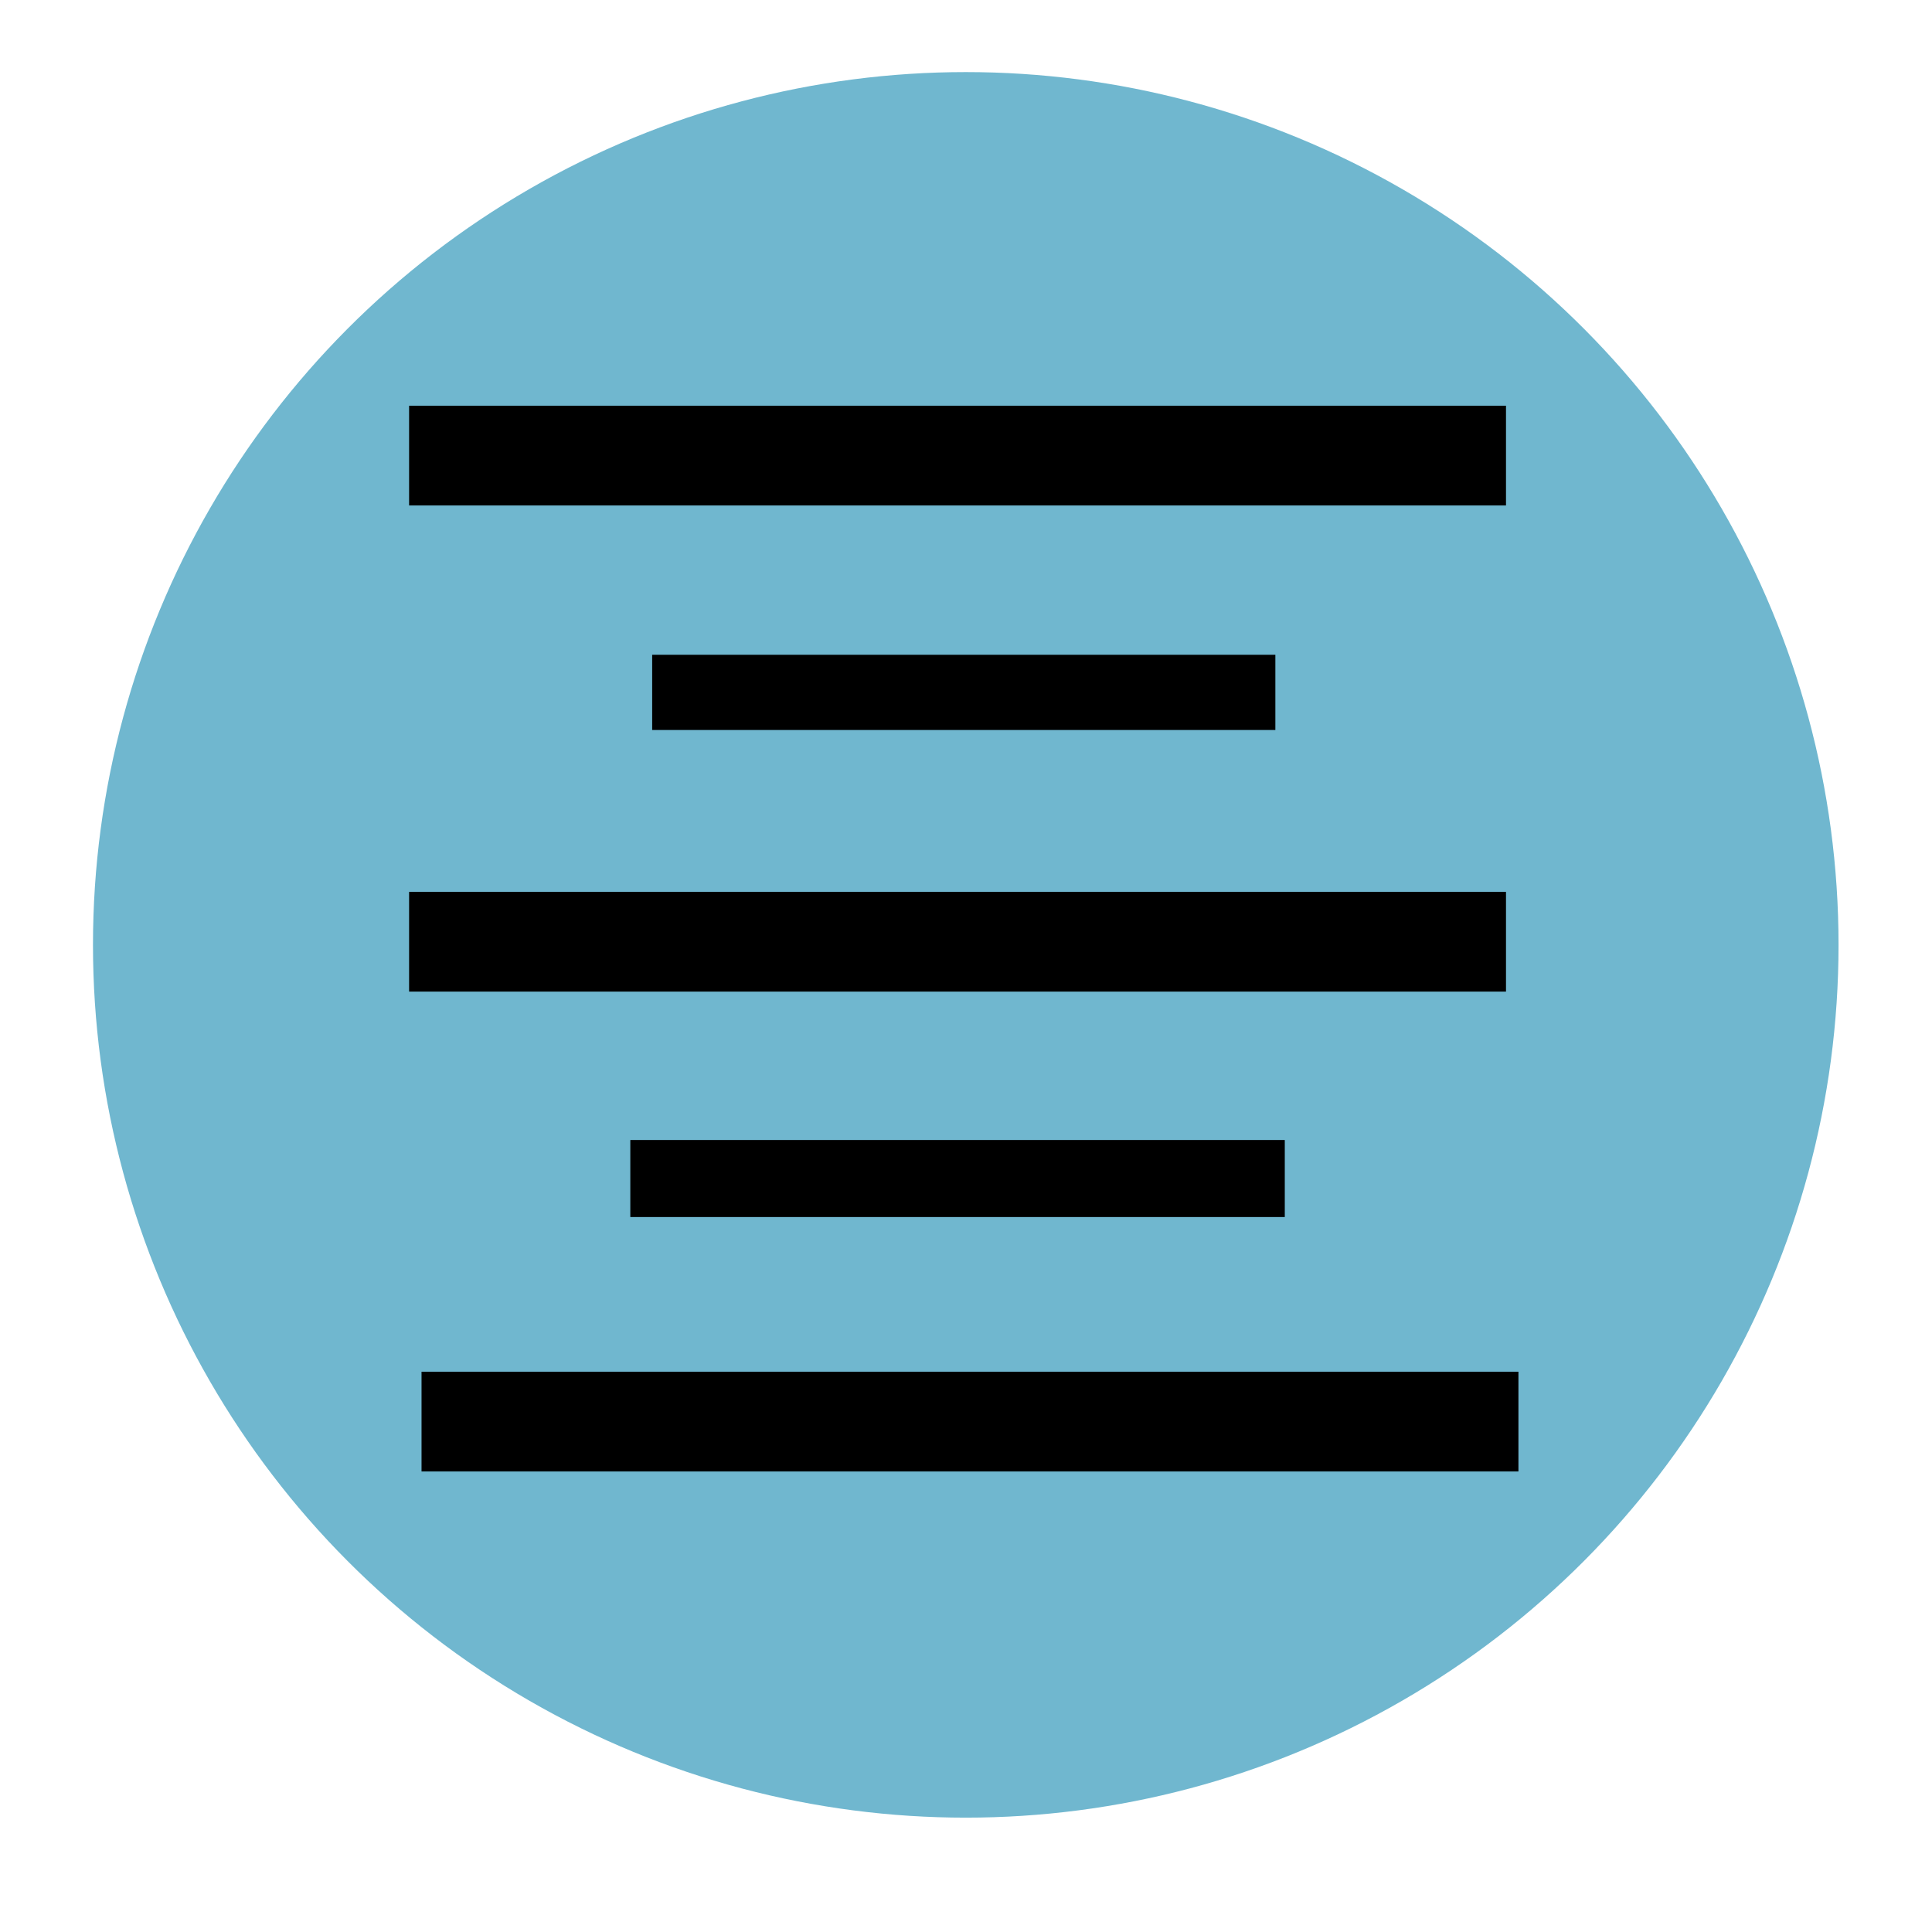 <?xml version="1.0" encoding="UTF-8" standalone="no"?>
<svg
   xmlns:dc="http://purl.org/dc/elements/1.1/"
   xmlns:cc="http://creativecommons.org/ns#"
   xmlns:rdf="http://www.w3.org/1999/02/22-rdf-syntax-ns#"
   xmlns:svg="http://www.w3.org/2000/svg"
   xmlns="http://www.w3.org/2000/svg"
   xmlns:sodipodi="http://sodipodi.sourceforge.net/DTD/sodipodi-0.dtd"
   xmlns:inkscape="http://www.inkscape.org/namespaces/inkscape"
   width="16px"
   height="16px"
   viewBox="0 0 16 16"
   version="1.1"
   id="SVGRoot"
   inkscape:version="1.0.2 (e86c870879, 2021-01-15)"
   sodipodi:docname="align_center.svg">
  <sodipodi:namedview
     id="base"
     pagecolor="#ffffff"
     bordercolor="#666666"
     borderopacity="1.0"
     inkscape:pageopacity="0.0"
     inkscape:pageshadow="2"
     inkscape:zoom="32.000002"
     inkscape:cx="6.5244347"
     inkscape:cy="9.1325661"
     inkscape:document-units="px"
     inkscape:current-layer="layer1"
     showgrid="false"
     inkscape:window-width="1920"
     inkscape:window-height="990"
     inkscape:window-x="0"
     inkscape:window-y="0"
     inkscape:window-maximized="1"
     inkscape:grid-bbox="true"
     inkscape:document-rotation="0" />
  <defs
     id="defs26" />
  <g
     id="layer1"
     inkscape:groupmode="layer"
     inkscape:label="Vrstva 1">
    <circle
       style="fill:#70b7cf;fill-opacity:1"
       id="path836"
       cx="7.998"
       cy="7.825"
       r="7.228" />
    <path
       style="fill:none;stroke:#000000;stroke-width:0.826px;stroke-linecap:butt;stroke-linejoin:miter;stroke-opacity:1"
       d="M 3.388,7.799 H 12.472"
       id="path10-3"
       inkscape:connector-curvature="0" />
    <path
       style="fill:none;stroke:#000000;stroke-width:0.826px;stroke-linecap:butt;stroke-linejoin:miter;stroke-opacity:1"
       d="M 3.491,11.773 H 12.575"
       id="path10-3-6"
       inkscape:connector-curvature="0" />
    <path
       style="fill:none;stroke:#000000;stroke-width:0.623px;stroke-linecap:butt;stroke-linejoin:miter;stroke-opacity:1"
       d="M 5.401,5.734 H 10.562"
       id="path10-7"
       inkscape:connector-curvature="0" />
    <path
       style="fill:none;stroke:#000000;stroke-width:0.638px;stroke-linecap:butt;stroke-linejoin:miter;stroke-opacity:1"
       d="M 5.22,9.76 H 10.64"
       id="path10-7-5"
       inkscape:connector-curvature="0" />
    <path
       style="fill:none;stroke:#000000;stroke-width:0.826px;stroke-linecap:butt;stroke-linejoin:miter;stroke-opacity:1"
       d="M 3.388,3.773 H 12.472"
       id="path10"
       inkscape:connector-curvature="0" />
  </g>
</svg>
